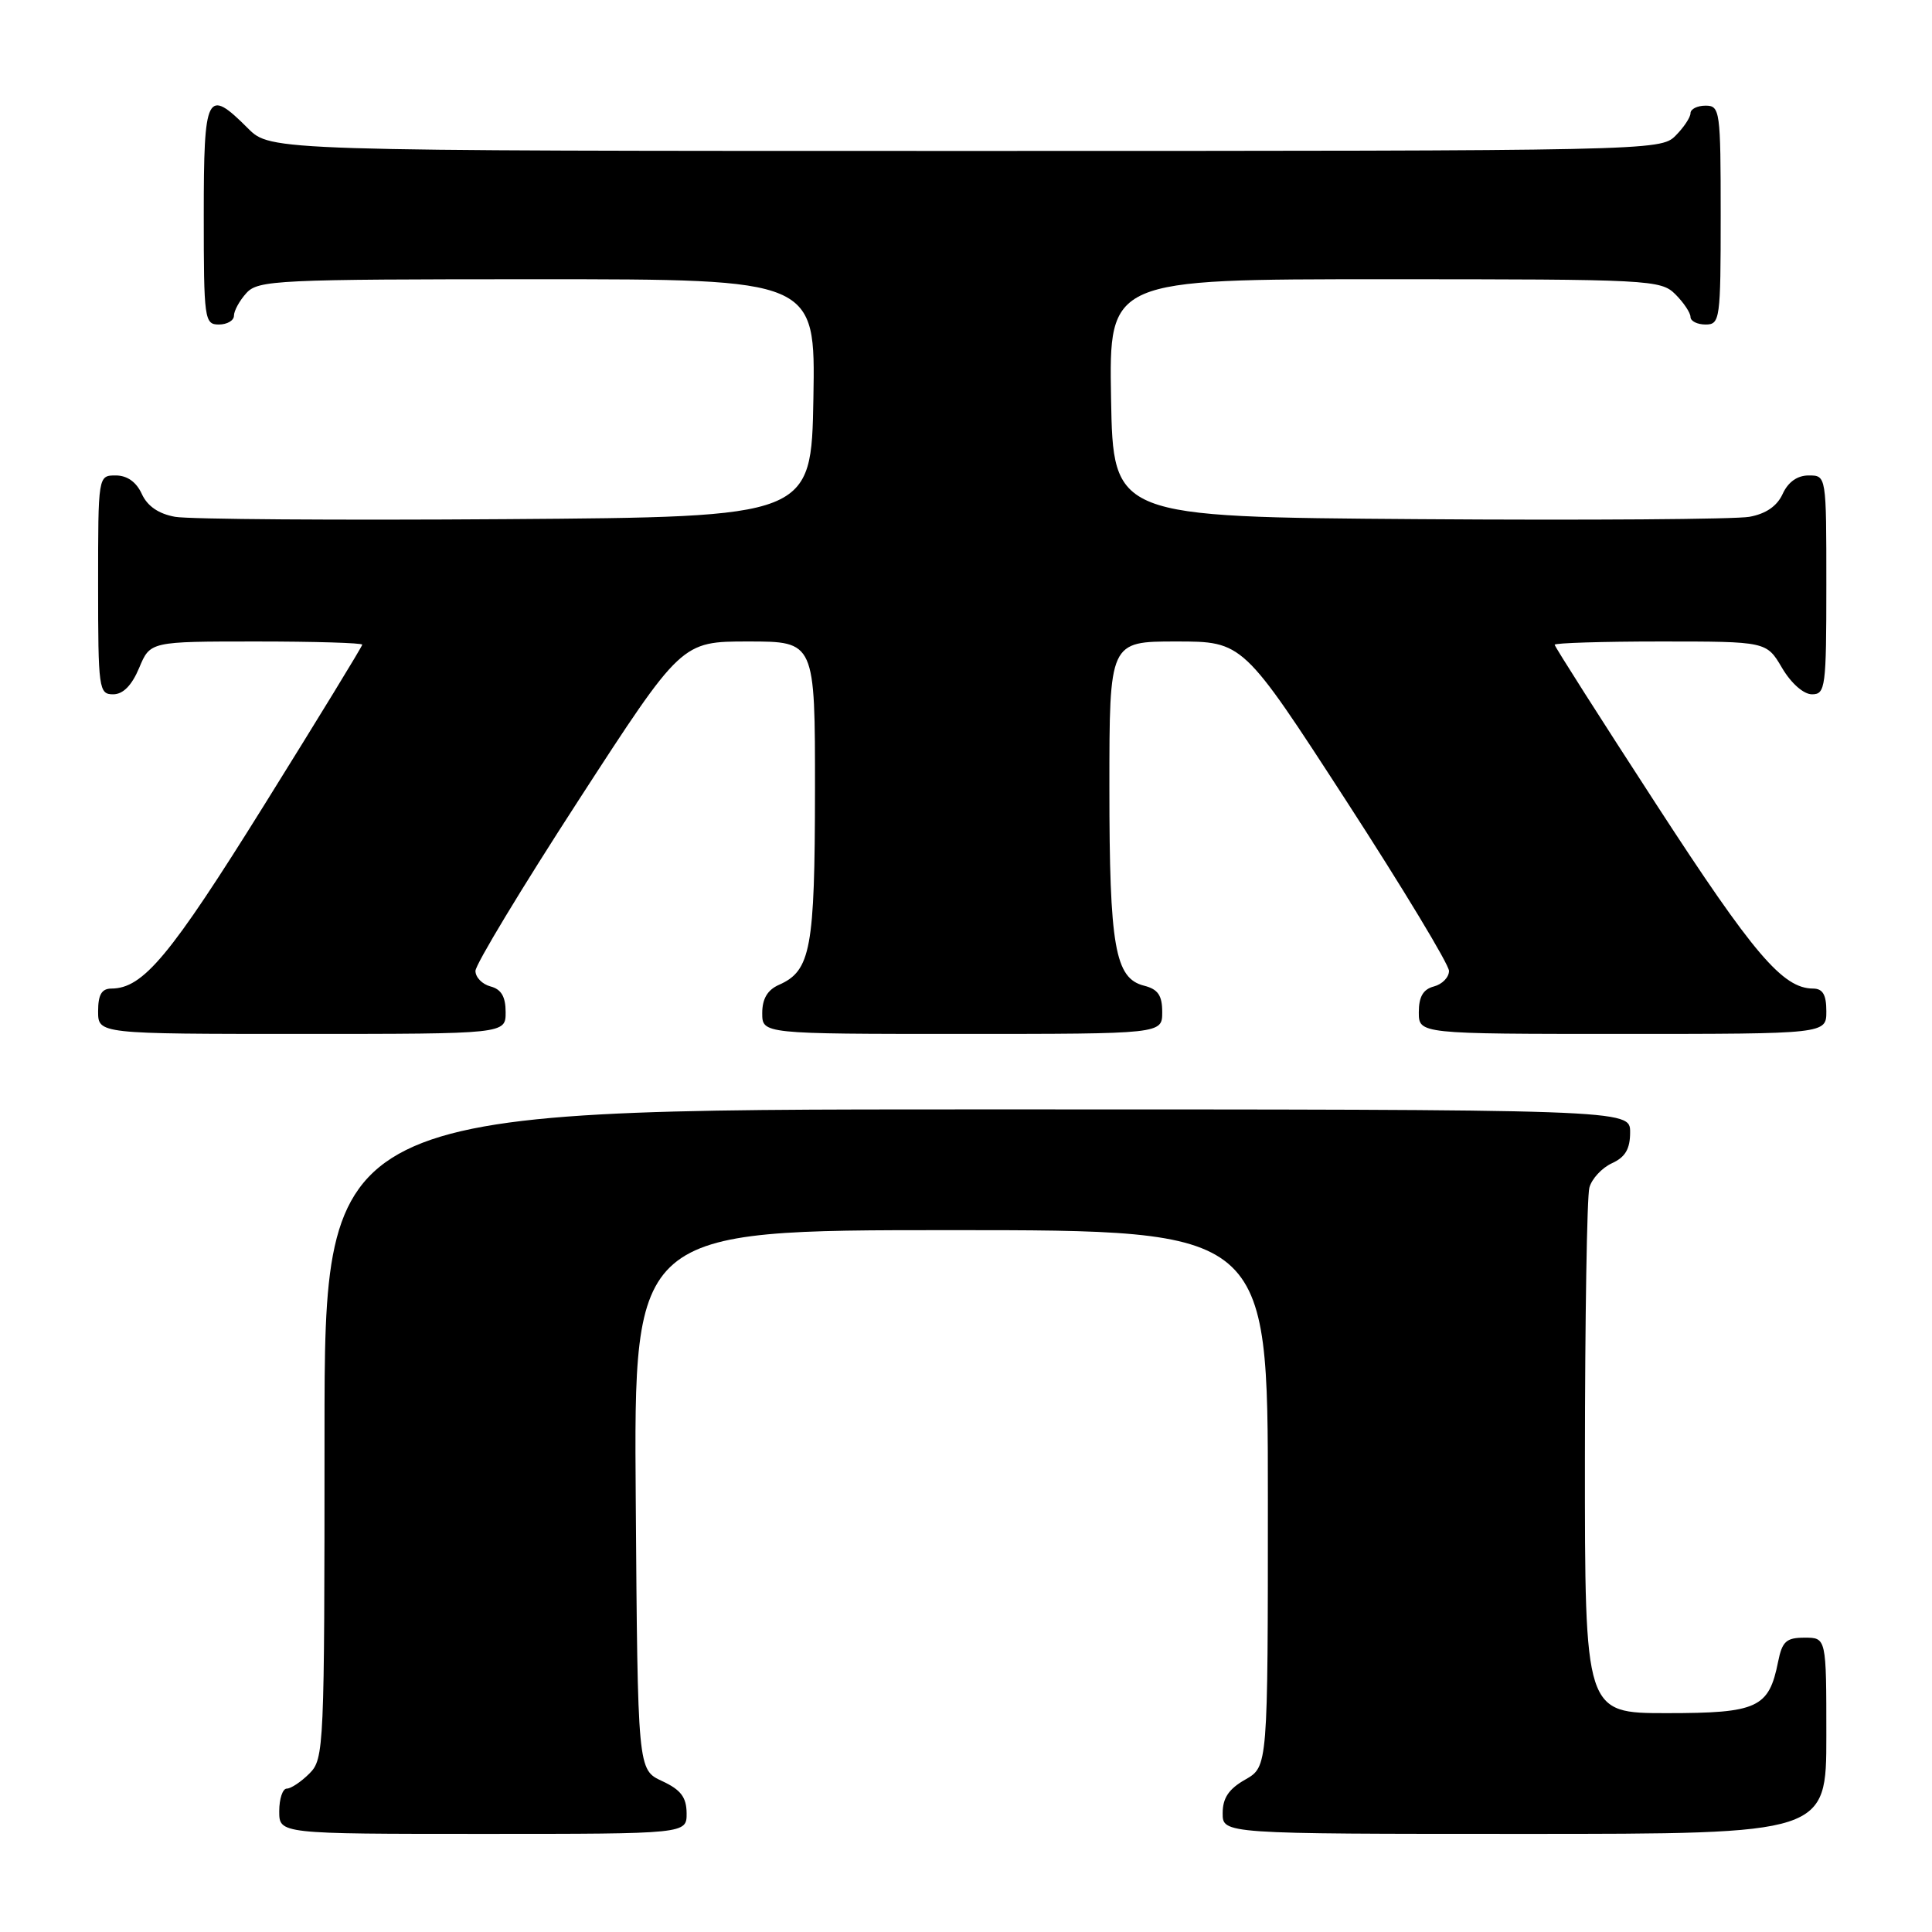 <?xml version="1.0" encoding="UTF-8" standalone="no"?>
<!DOCTYPE svg PUBLIC "-//W3C//DTD SVG 1.1//EN" "http://www.w3.org/Graphics/SVG/1.1/DTD/svg11.dtd" >
<svg xmlns="http://www.w3.org/2000/svg" xmlns:xlink="http://www.w3.org/1999/xlink" version="1.1" viewBox="0 0 256 256">
 <g >
 <path fill="currentColor"
d=" M 90.98 240.25 C 90.96 238.14 90.21 237.15 87.73 236.00 C 84.50 234.50 84.50 234.50 84.24 198.75 C 83.97 163.00 83.97 163.00 125.99 163.00 C 168.00 163.00 168.00 163.00 168.00 198.55 C 168.00 234.09 168.00 234.09 165.01 235.80 C 162.82 237.04 162.01 238.25 162.01 240.25 C 162.00 243.00 162.00 243.00 202.00 243.00 C 242.00 243.00 242.00 243.00 242.00 230.00 C 242.00 217.00 242.00 217.00 239.12 217.00 C 236.69 217.00 236.15 217.49 235.61 220.18 C 234.39 226.31 232.90 227.00 220.85 227.00 C 210.00 227.00 210.00 227.00 210.01 193.25 C 210.02 174.69 210.28 158.54 210.60 157.37 C 210.91 156.20 212.26 154.75 213.58 154.14 C 215.36 153.33 216.00 152.25 216.00 150.02 C 216.00 147.00 216.00 147.00 129.50 147.00 C 43.00 147.00 43.00 147.00 43.00 190.00 C 43.00 231.67 42.94 233.06 41.00 235.00 C 39.90 236.10 38.55 237.00 38.00 237.00 C 37.45 237.00 37.00 238.35 37.00 240.00 C 37.00 243.00 37.00 243.00 64.00 243.00 C 91.00 243.00 91.00 243.00 90.98 240.25 Z  M 67.00 134.12 C 67.00 132.07 66.42 131.08 65.00 130.71 C 63.90 130.42 63.00 129.50 63.00 128.65 C 63.00 127.81 69.14 117.64 76.65 106.06 C 90.30 85.00 90.30 85.00 99.15 85.00 C 108.00 85.00 108.00 85.00 107.99 104.75 C 107.97 125.72 107.43 128.63 103.23 130.49 C 101.70 131.16 101.00 132.34 101.00 134.24 C 101.00 137.00 101.00 137.00 127.50 137.00 C 154.00 137.00 154.00 137.00 154.00 134.11 C 154.00 131.89 153.44 131.08 151.60 130.61 C 147.74 129.64 147.00 125.44 147.00 104.35 C 147.00 85.00 147.00 85.00 155.85 85.00 C 164.70 85.00 164.70 85.00 178.35 106.06 C 185.86 117.64 192.00 127.81 192.00 128.65 C 192.00 129.50 191.10 130.42 190.00 130.71 C 188.58 131.08 188.00 132.07 188.00 134.12 C 188.00 137.00 188.00 137.00 215.00 137.00 C 242.00 137.00 242.00 137.00 242.00 134.00 C 242.00 131.81 241.53 131.00 240.25 130.99 C 236.23 130.98 232.37 126.45 219.53 106.68 C 212.09 95.23 206.00 85.67 206.00 85.43 C 206.00 85.20 212.32 85.00 220.03 85.00 C 234.07 85.00 234.07 85.00 236.13 88.50 C 237.34 90.55 238.99 92.00 240.10 92.00 C 241.88 92.00 242.00 91.08 242.00 77.50 C 242.00 63.00 242.00 63.00 239.66 63.00 C 238.15 63.00 236.93 63.87 236.21 65.45 C 235.47 67.07 233.98 68.09 231.80 68.48 C 229.98 68.81 210.28 68.95 188.00 68.79 C 147.50 68.50 147.50 68.50 147.22 52.75 C 146.95 37.00 146.95 37.00 183.47 37.00 C 218.67 37.00 220.07 37.07 222.00 39.00 C 223.10 40.10 224.00 41.45 224.00 42.00 C 224.00 42.55 224.90 43.00 226.00 43.00 C 227.91 43.00 228.00 42.33 228.00 28.50 C 228.00 14.67 227.91 14.00 226.00 14.00 C 224.90 14.00 224.00 14.45 224.00 15.00 C 224.00 15.55 223.10 16.90 222.00 18.00 C 220.03 19.97 218.67 20.00 127.92 20.00 C 35.85 20.00 35.85 20.00 32.85 17.00 C 27.40 11.55 27.00 12.34 27.00 28.50 C 27.00 42.33 27.09 43.00 29.00 43.00 C 30.10 43.00 31.00 42.47 31.00 41.83 C 31.00 41.18 31.74 39.83 32.65 38.83 C 34.20 37.12 36.73 37.00 71.18 37.00 C 108.05 37.00 108.05 37.00 107.78 52.75 C 107.50 68.50 107.50 68.50 67.00 68.79 C 44.73 68.95 25.02 68.81 23.20 68.48 C 21.02 68.09 19.53 67.07 18.79 65.45 C 18.07 63.87 16.85 63.00 15.34 63.00 C 13.00 63.00 13.00 63.00 13.00 77.50 C 13.00 91.30 13.10 92.00 14.99 92.00 C 16.31 92.00 17.46 90.83 18.44 88.50 C 19.90 85.00 19.90 85.00 33.95 85.00 C 41.68 85.00 48.00 85.19 48.00 85.42 C 48.00 85.65 42.15 95.21 35.01 106.67 C 22.50 126.74 18.96 130.98 14.75 130.99 C 13.47 131.00 13.00 131.81 13.00 134.00 C 13.00 137.00 13.00 137.00 40.00 137.00 C 67.00 137.00 67.00 137.00 67.00 134.12 Z "/>
</g>
</svg>